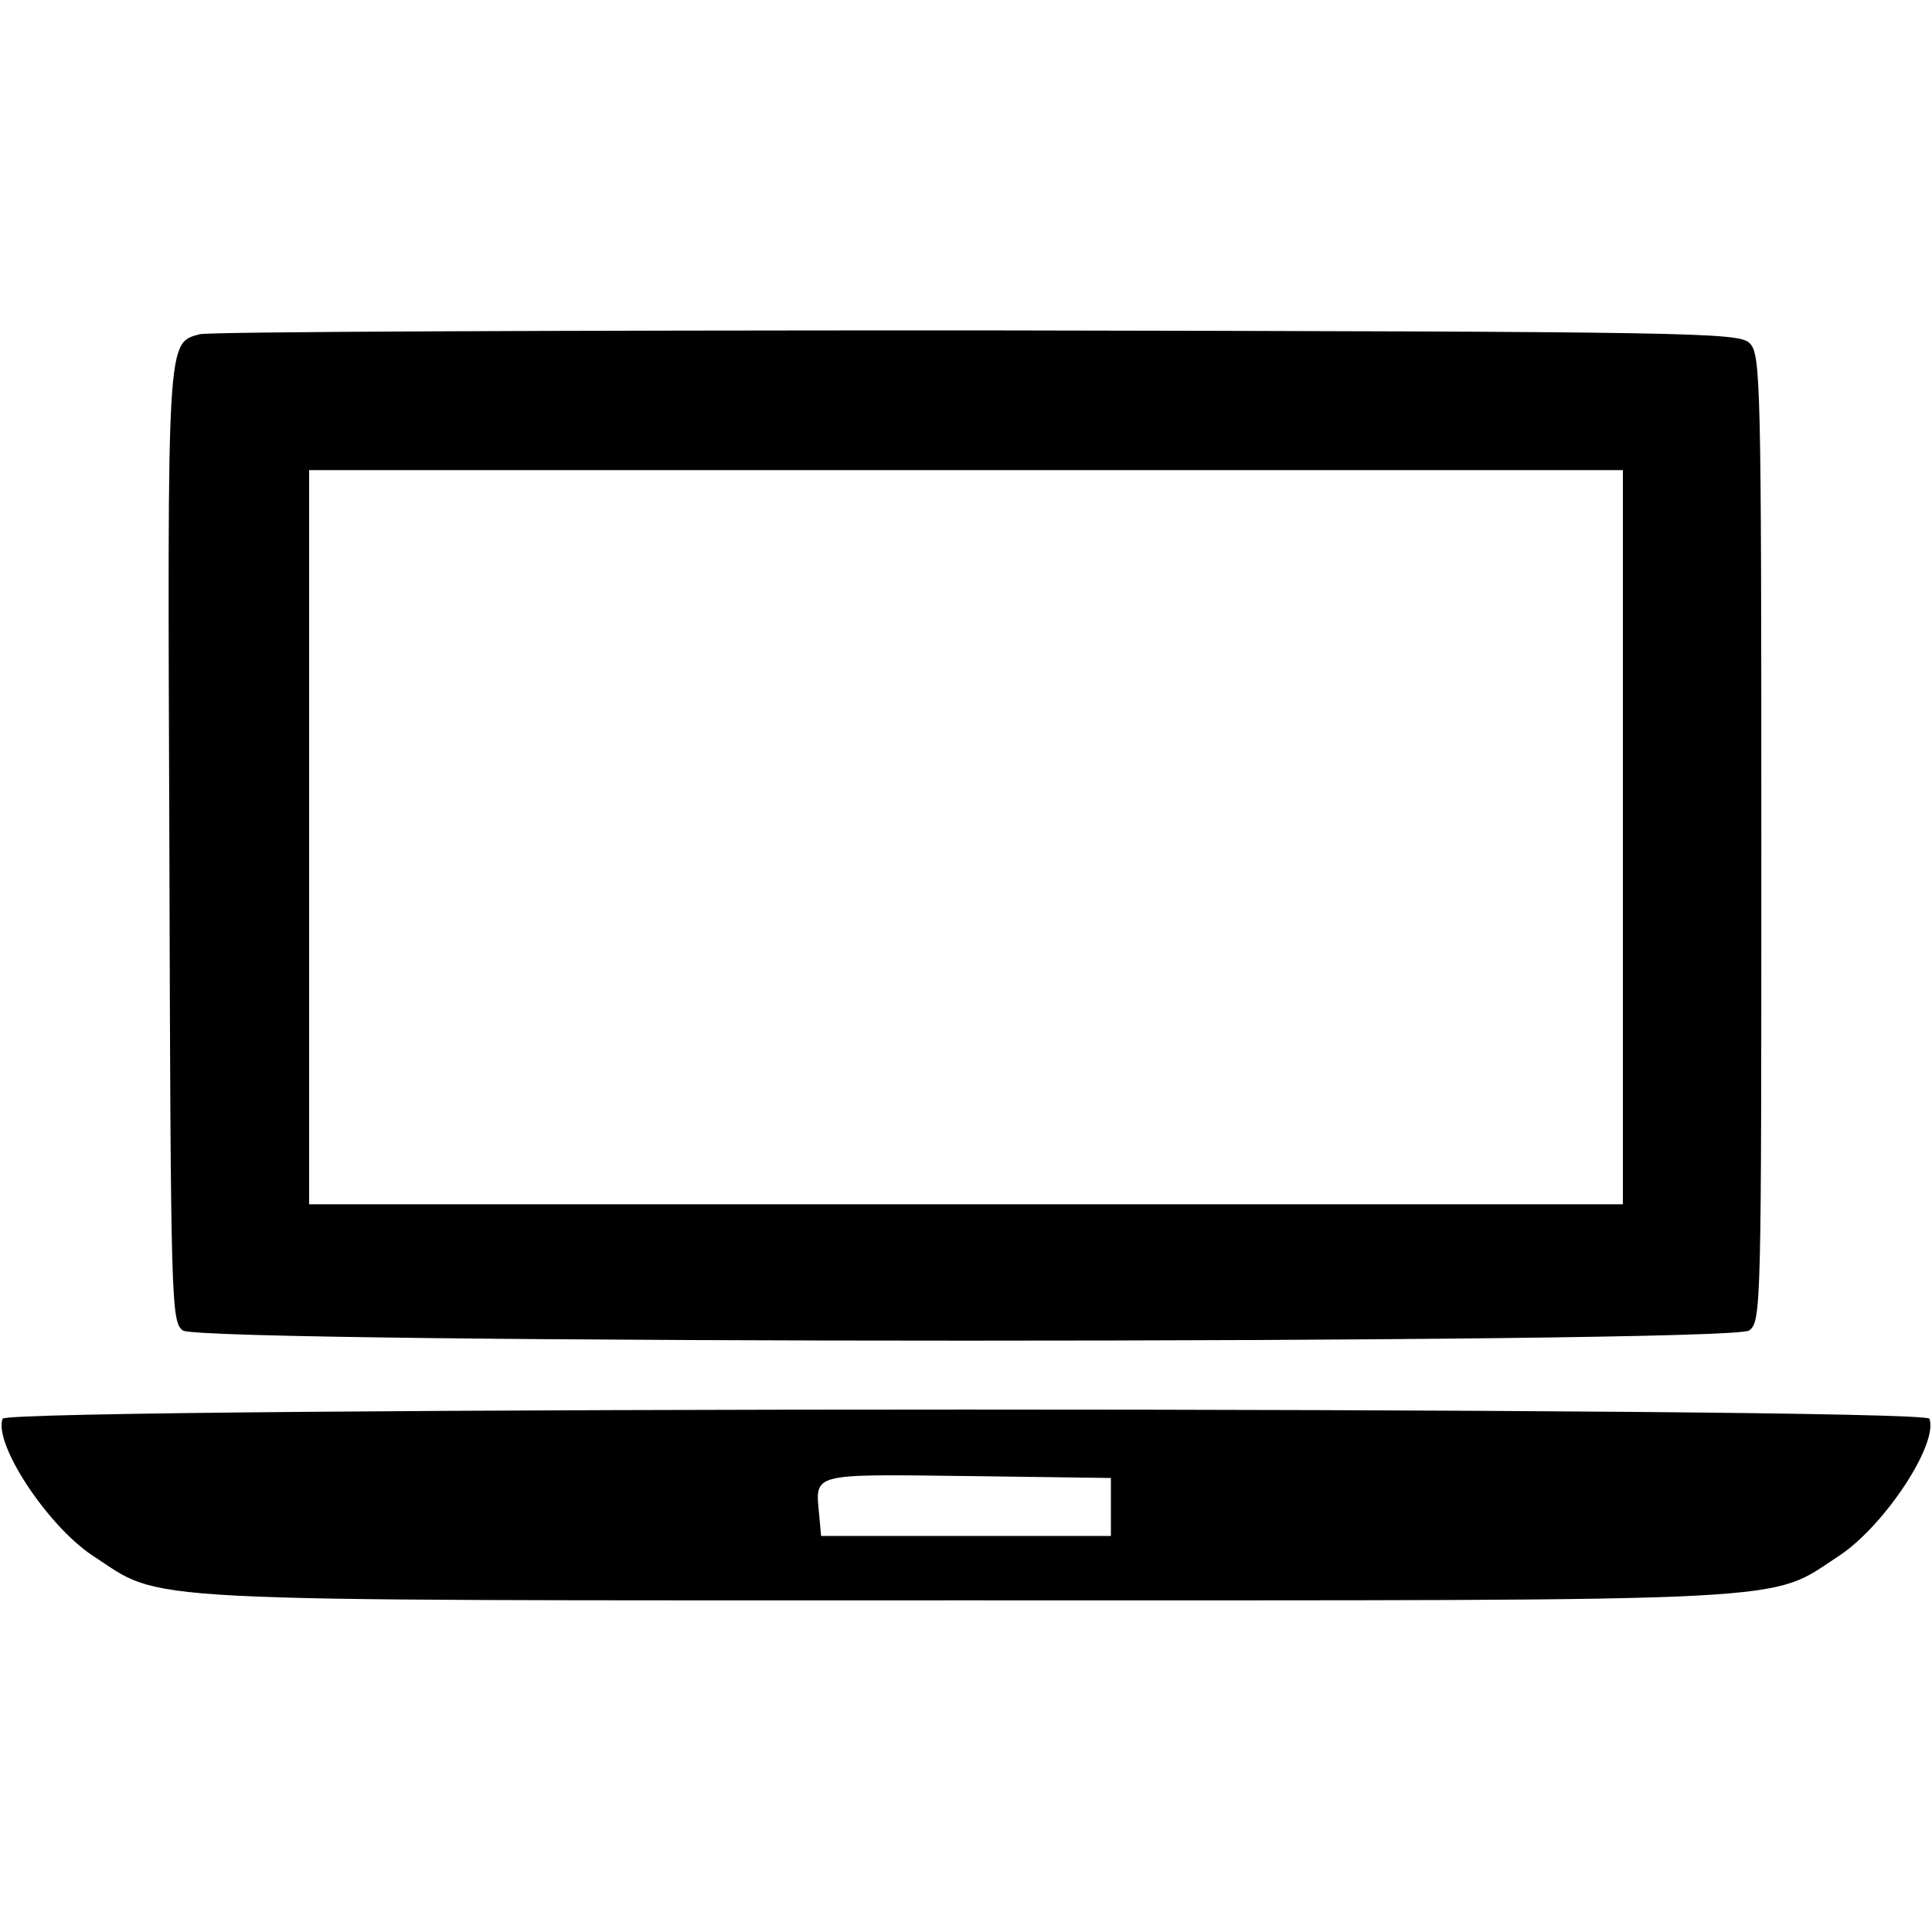 <?xml version="1.0" standalone="no"?>
<!DOCTYPE svg PUBLIC "-//W3C//DTD SVG 20010904//EN"
 "http://www.w3.org/TR/2001/REC-SVG-20010904/DTD/svg10.dtd">
<svg version="1.0" xmlns="http://www.w3.org/2000/svg"
 width="300pt" height="300pt" viewBox="0 0 300 300"
 preserveAspectRatio="xMidYMid meet">
<g transform="translate(0,300) scale(0.1,-0.1)"
fill="#000000" stroke="none">
<path d="M310 2481 c-51 -14 -50 -3 -47 -794 2 -718 3 -739 21 -753 30 -21
2402 -21 2432 0 19 14 19 34 19 765 0 707 -1 751 -18 768 -17 17 -80 18 -1200
20 -650 0 -1193 -2 -1207 -6z m2210 -781 l0 -570 -1020 0 -1020 0 0 570 0 570
1020 0 1020 0 0 -570z"/>
<path d="M4 797 c-14 -39 69 -165 139 -212 114 -74 33 -70 1357 -70 1324 0
1243 -4 1357 70 70 47 153 173 139 212 -8 19 -2984 19 -2992 0z m1721 -137 l0
-45 -225 0 -225 0 -3 33 c-6 65 -15 63 230 60 l223 -3 0 -45z"/>
</g>
</svg>
